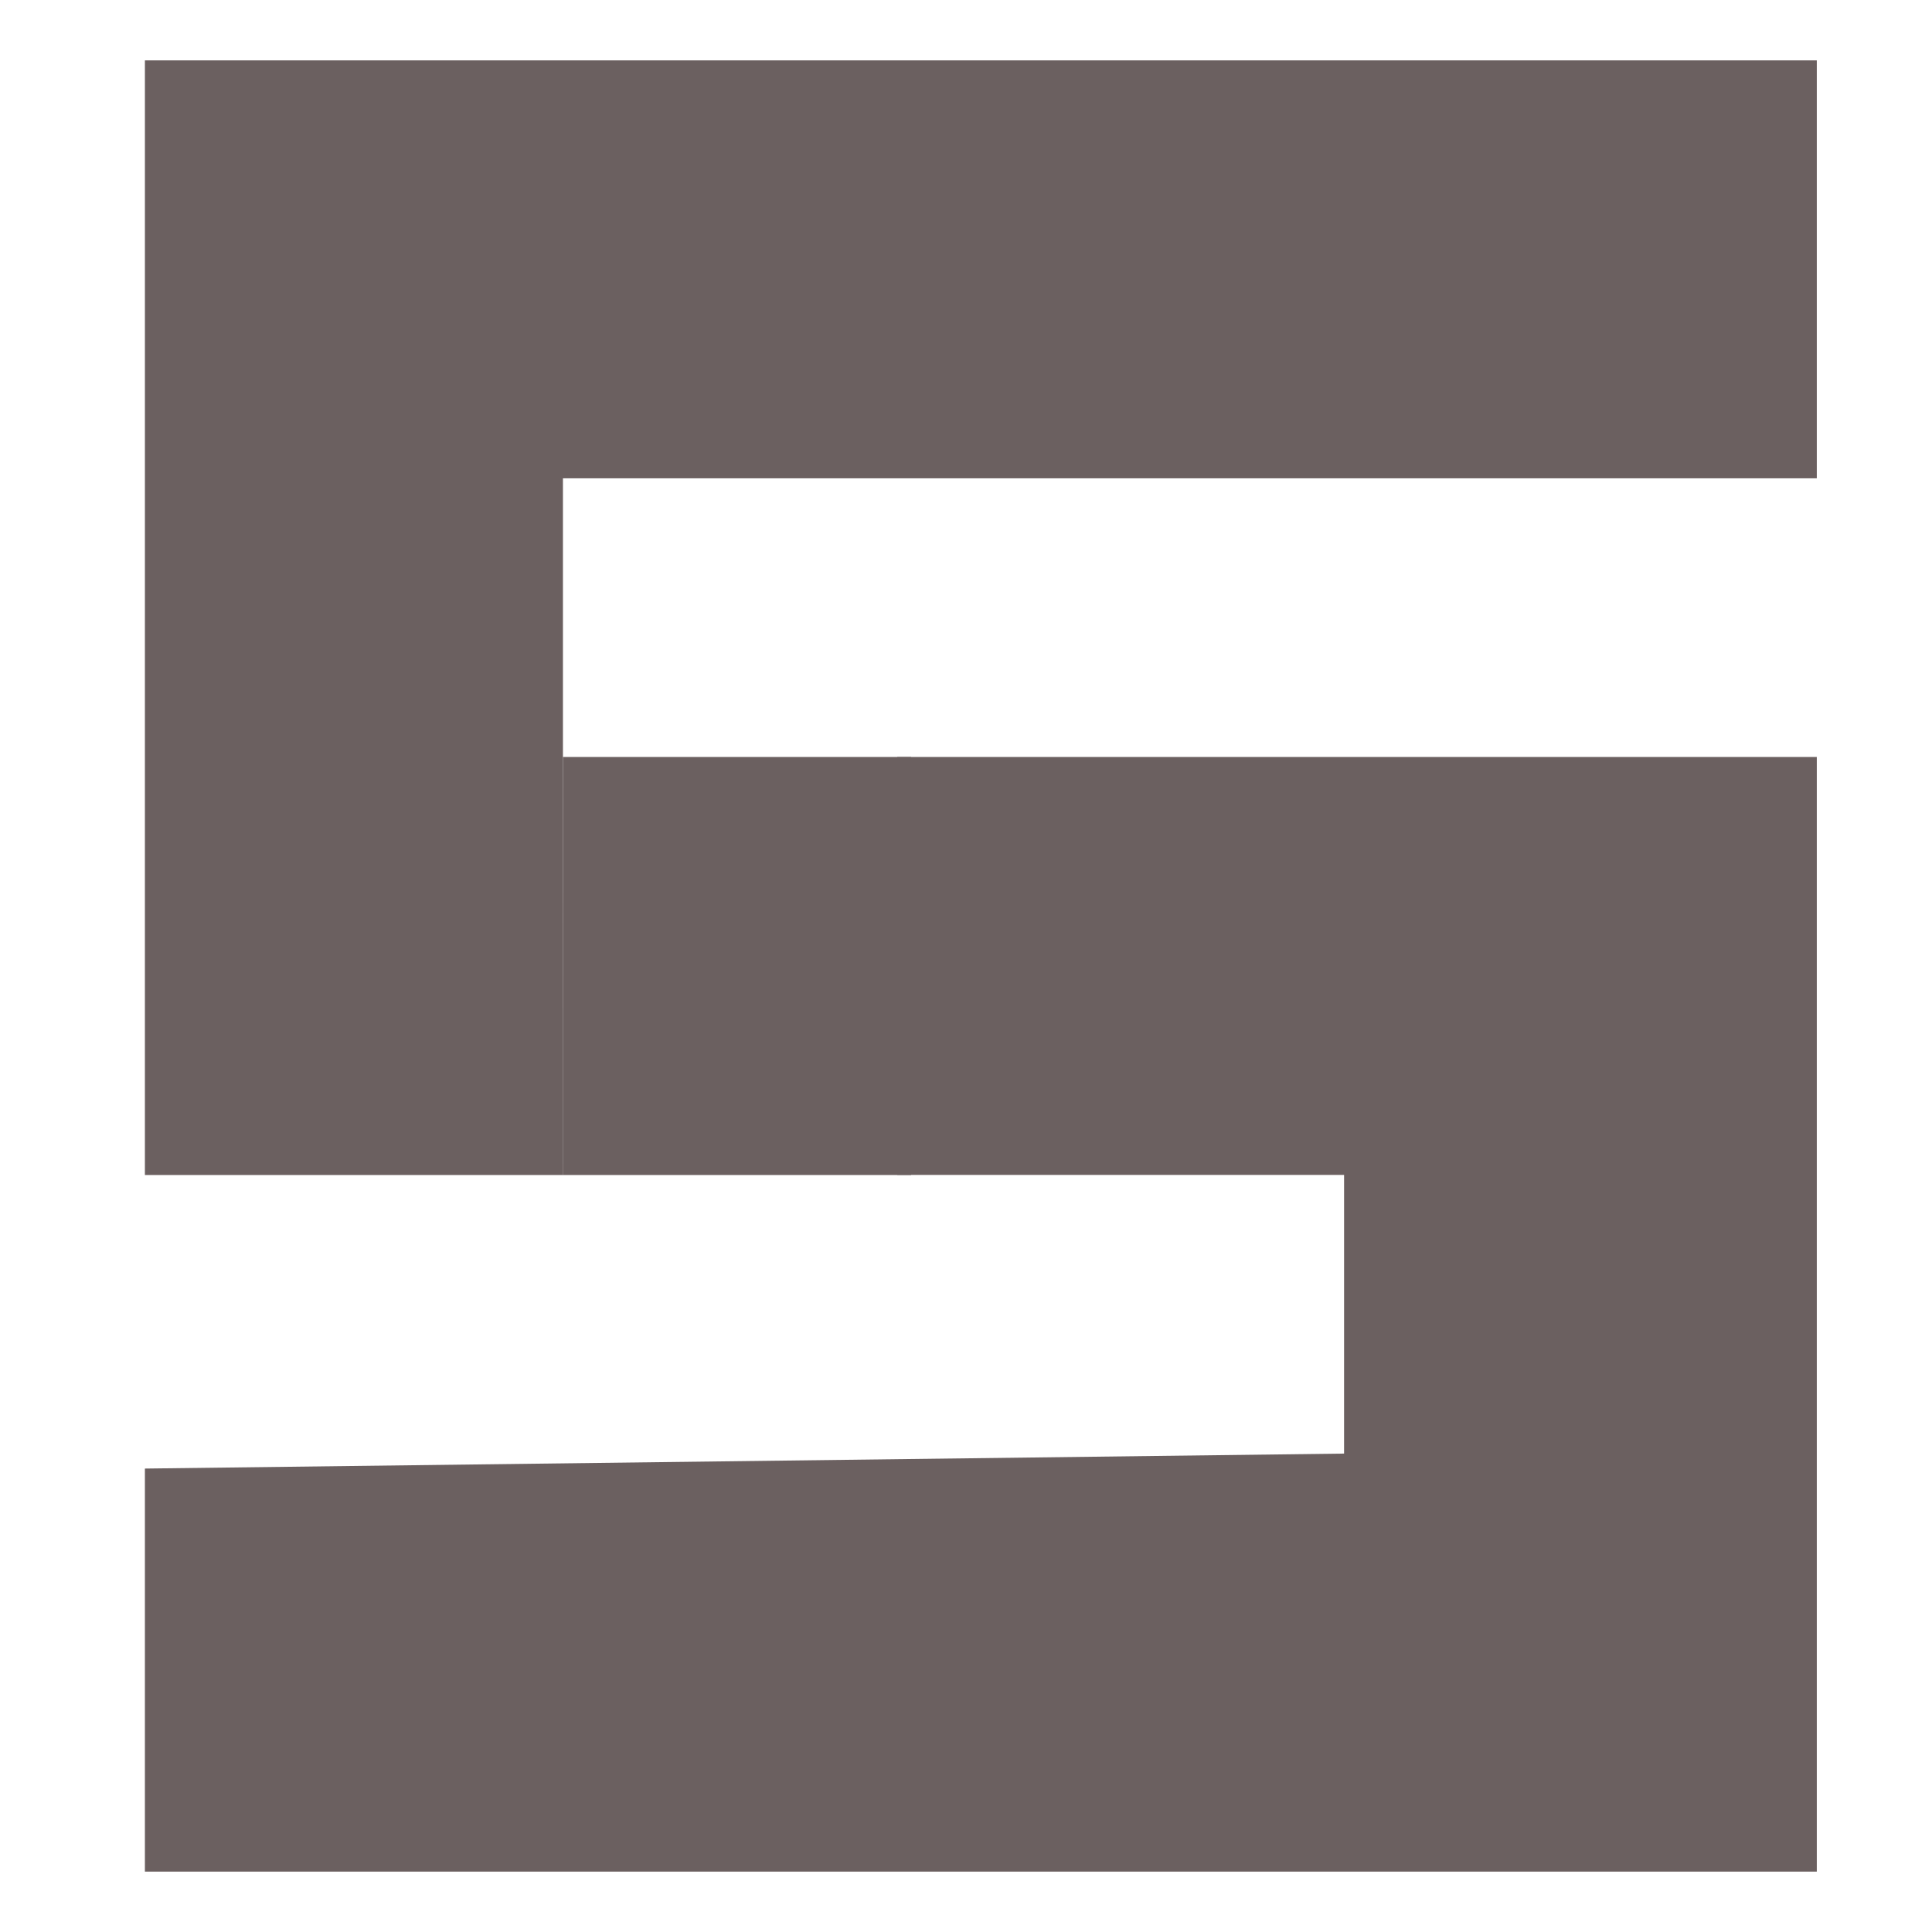 <svg xmlns="http://www.w3.org/2000/svg" width="16" height="16" version="1.1">
 <path style="fill:#6b6060" d="m 1.2,12.162 9.931,-0.124 6.4e-5,-2.308 H 8.412 7.431 V 6.269 h 7.615 V 15.5 H 8.123 1.2 Z m 0,-11.662 h 6.923 6.923 L 15.046,3.961 H 4.662 V 7.423 9.731 L 1.2,9.731 c 0,0 6.12e-4,-8.696 5.7e-5,-9.231 z"/>
 <path style="fill:#6b6060" d="M 4.662,6.269 H 6.516 7.546 v 3.462 l -2.885,3.8e-5 z"/>
</svg>
